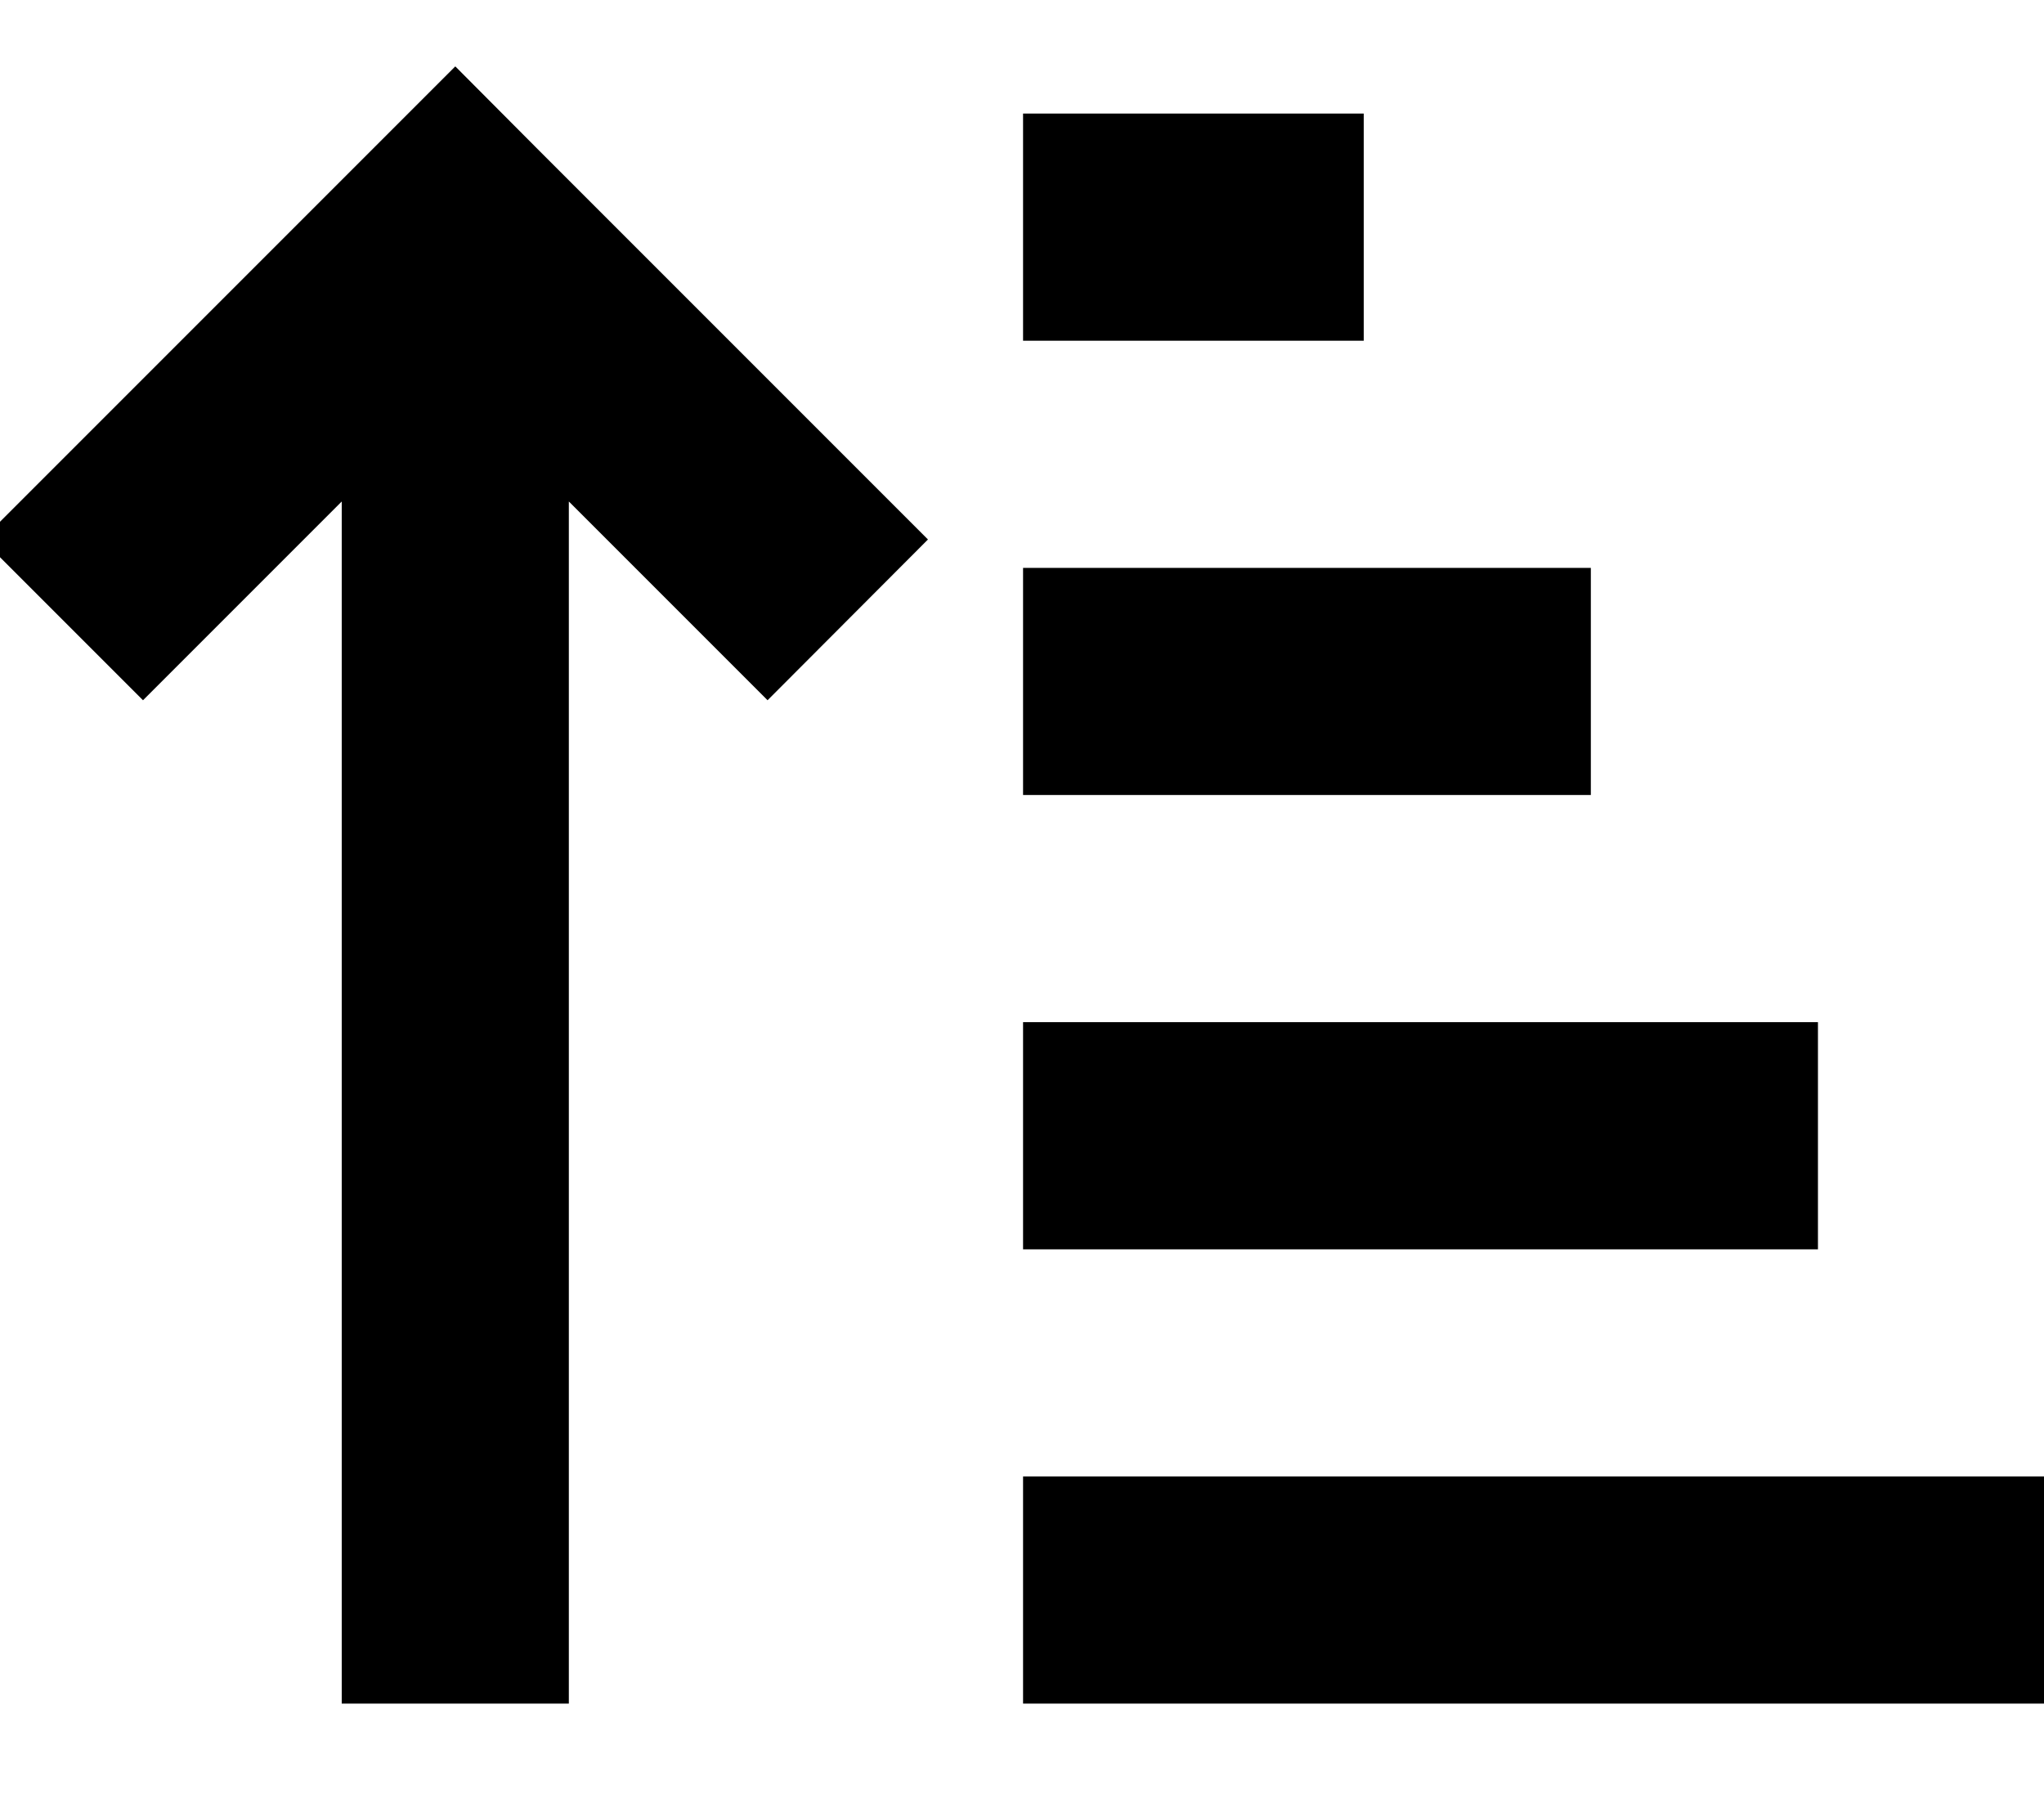 <svg xmlns="http://www.w3.org/2000/svg" viewBox="0 0 576 512"><!--! Font Awesome Pro 7.1.0 by @fontawesome - https://fontawesome.com License - https://fontawesome.com/license (Commercial License) Copyright 2025 Fonticons, Inc. --><path fill="currentColor" d="M150.9 41.4L128.3 18.7c-4.2 4.2-41.1 41.1-110.6 110.6L-5 152 40.3 197.3c13.3-13.3 32-32 56-56l0 338.7 64 0 0-338.7c24 24 42.7 42.7 56 56L261.5 152c-4.2-4.2-41.1-41.1-110.6-110.6zM320.3 32l-32 0 0 64 96 0 0-64-64 0zm0 128l-32 0 0 64 160 0 0-64-128 0zm0 128l-32 0 0 64 224 0 0-64-192 0zm0 128l-32 0 0 64 288 0 0-64-256 0z"/></svg>